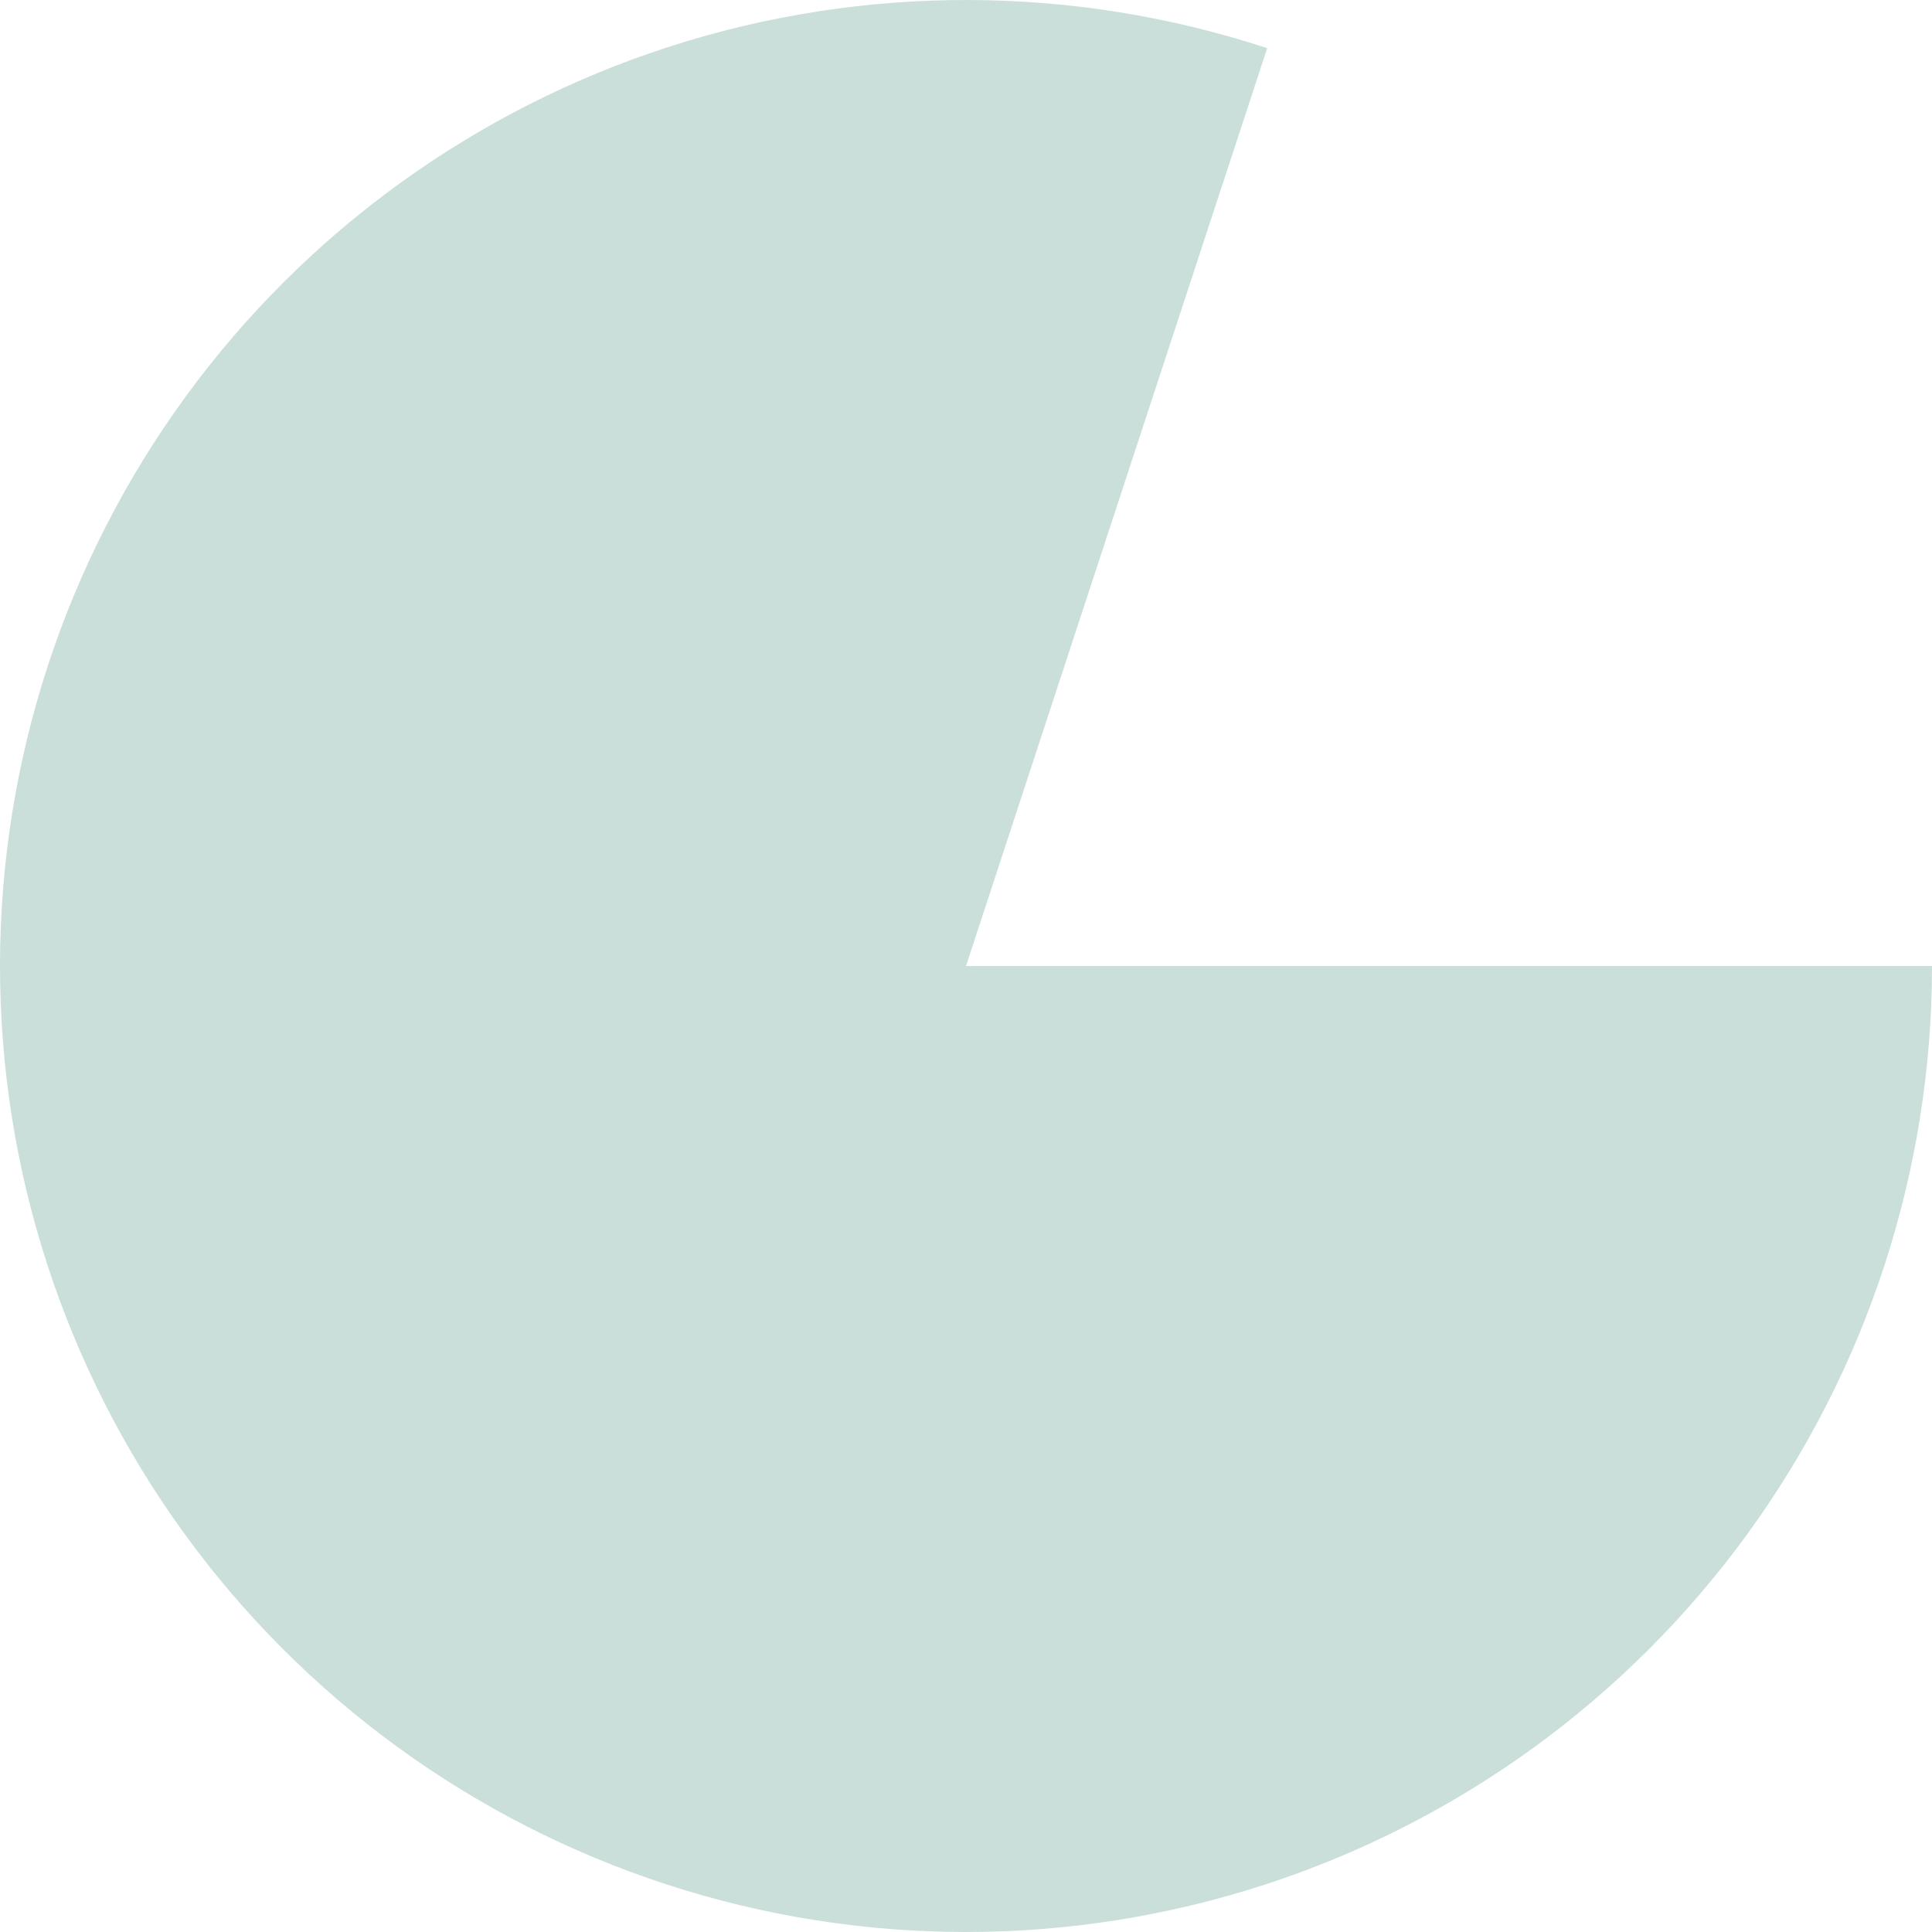 <svg width="290" height="290" viewBox="0 0 290 290" fill="none" xmlns="http://www.w3.org/2000/svg">
<rect width="290" height="290" fill="white"/>
<path d="M290 145C290 175.639 280.295 205.491 262.276 230.272C244.258 255.053 218.853 273.489 189.706 282.936C160.56 292.383 129.17 292.354 100.041 282.854C70.912 273.354 45.541 254.871 27.568 230.057C9.595 205.243 -0.056 175.374 0 144.735C0.056 114.095 9.816 84.262 27.88 59.514C45.944 34.766 71.382 16.376 100.546 6.982C129.71 -2.411 161.099 -2.325 190.211 7.229L145 145H290Z" fill="#CADFDA"/>
</svg>

